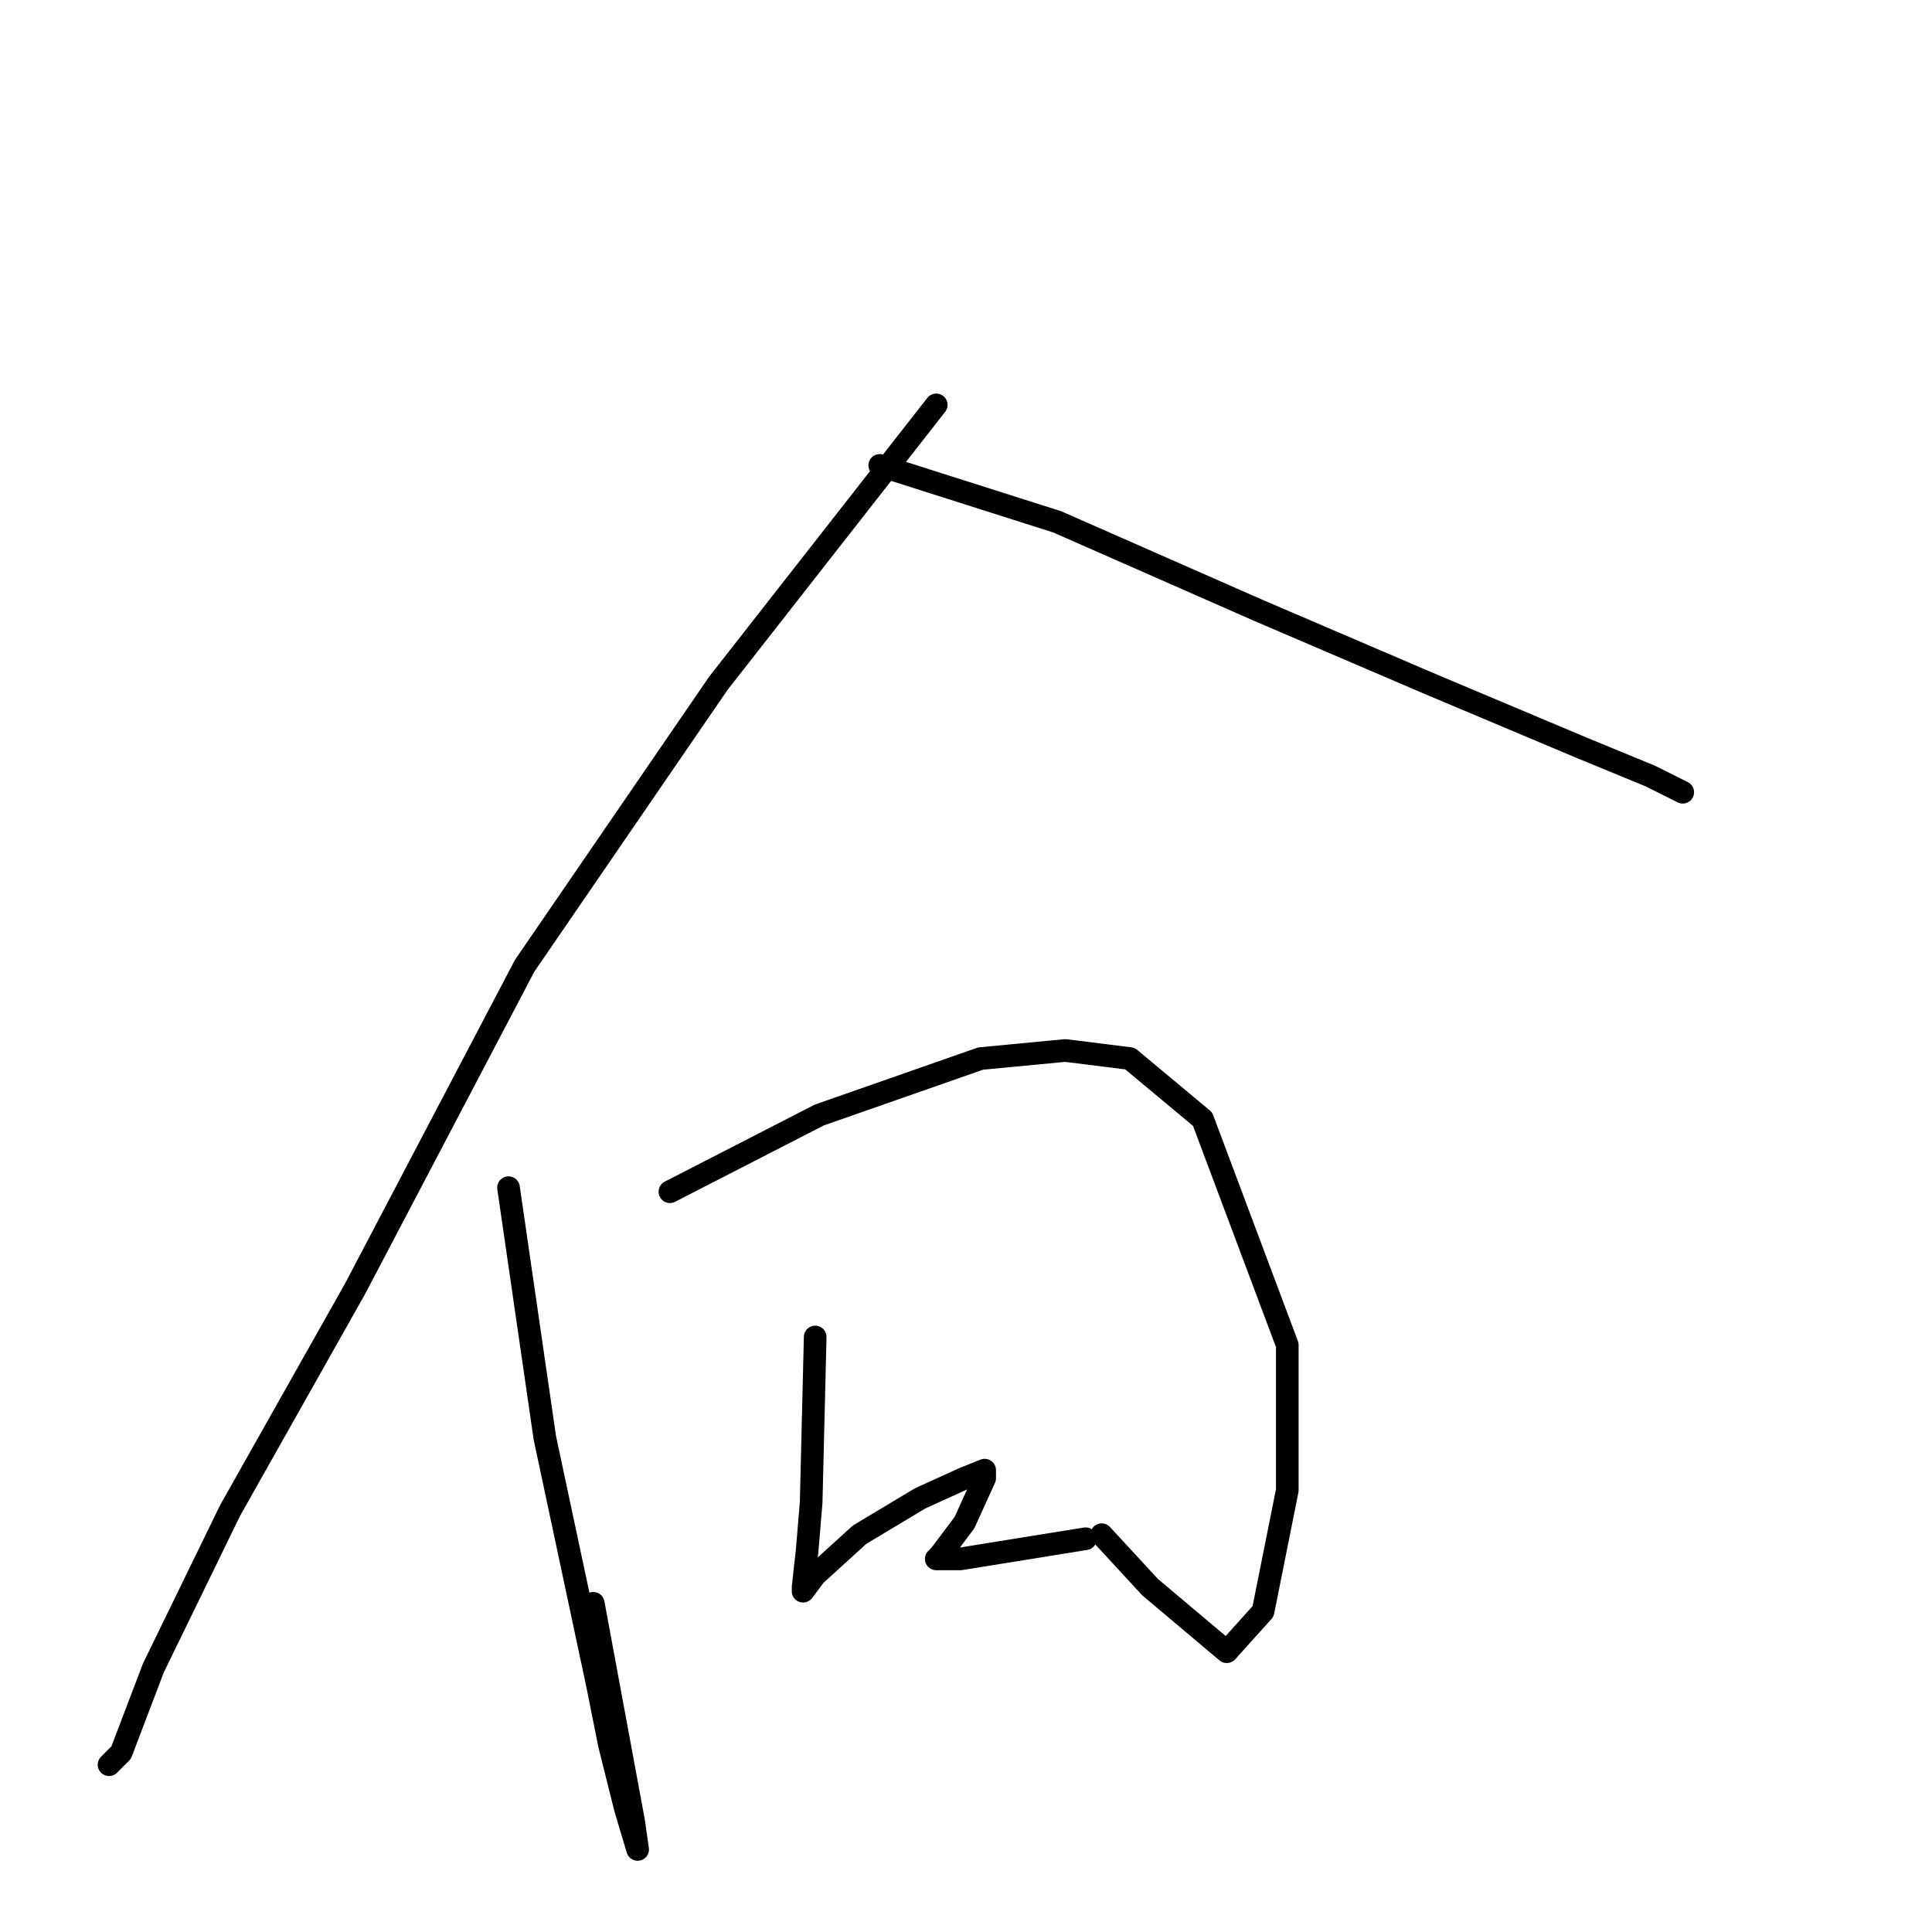 <?xml version="1.0" standalone="no"?>
    <svg width="256" height="256" xmlns="http://www.w3.org/2000/svg" version="1.1">
    <polyline stroke="black" stroke-width="3" stroke-linecap="round" fill="transparent" stroke-linejoin="round" points="124.057 53.648 95.185 90.54 69.52 127.967 47.064 170.741 30.489 200.148 20.33 221 16.053 232.228 14.449 233.832 14.449 233.832 " />
        <polyline stroke="black" stroke-width="3" stroke-linecap="round" fill="transparent" stroke-linejoin="round" points="116.571 61.668 140.097 69.153 166.831 80.916 189.287 90.54 209.604 99.095 218.694 102.838 222.971 104.976 222.971 104.976 " />
        <polyline stroke="black" stroke-width="3" stroke-linecap="round" fill="transparent" stroke-linejoin="round" points="67.382 157.374 72.194 190.524 79.144 223.139 80.748 231.159 82.887 239.714 84.491 245.061 83.956 241.318 78.61 212.446 78.61 212.446 " />
        <polyline stroke="black" stroke-width="3" stroke-linecap="round" fill="transparent" stroke-linejoin="round" points="88.768 157.909 108.551 147.75 129.938 140.265 141.166 139.195 149.721 140.265 159.345 148.285 170.573 178.227 170.573 197.475 167.365 213.515 162.553 218.862 152.394 210.307 145.978 203.356 145.978 203.356 " />
        <polyline stroke="black" stroke-width="3" stroke-linecap="round" fill="transparent" stroke-linejoin="round" points="108.017 177.157 107.482 199.079 106.947 205.495 106.413 210.307 106.413 210.842 108.017 208.703 113.898 203.356 121.918 198.544 127.799 195.871 130.473 194.801 130.473 195.871 127.799 201.752 124.591 206.03 124.057 206.564 127.265 206.564 143.84 203.891 143.84 203.891 " />
        </svg>